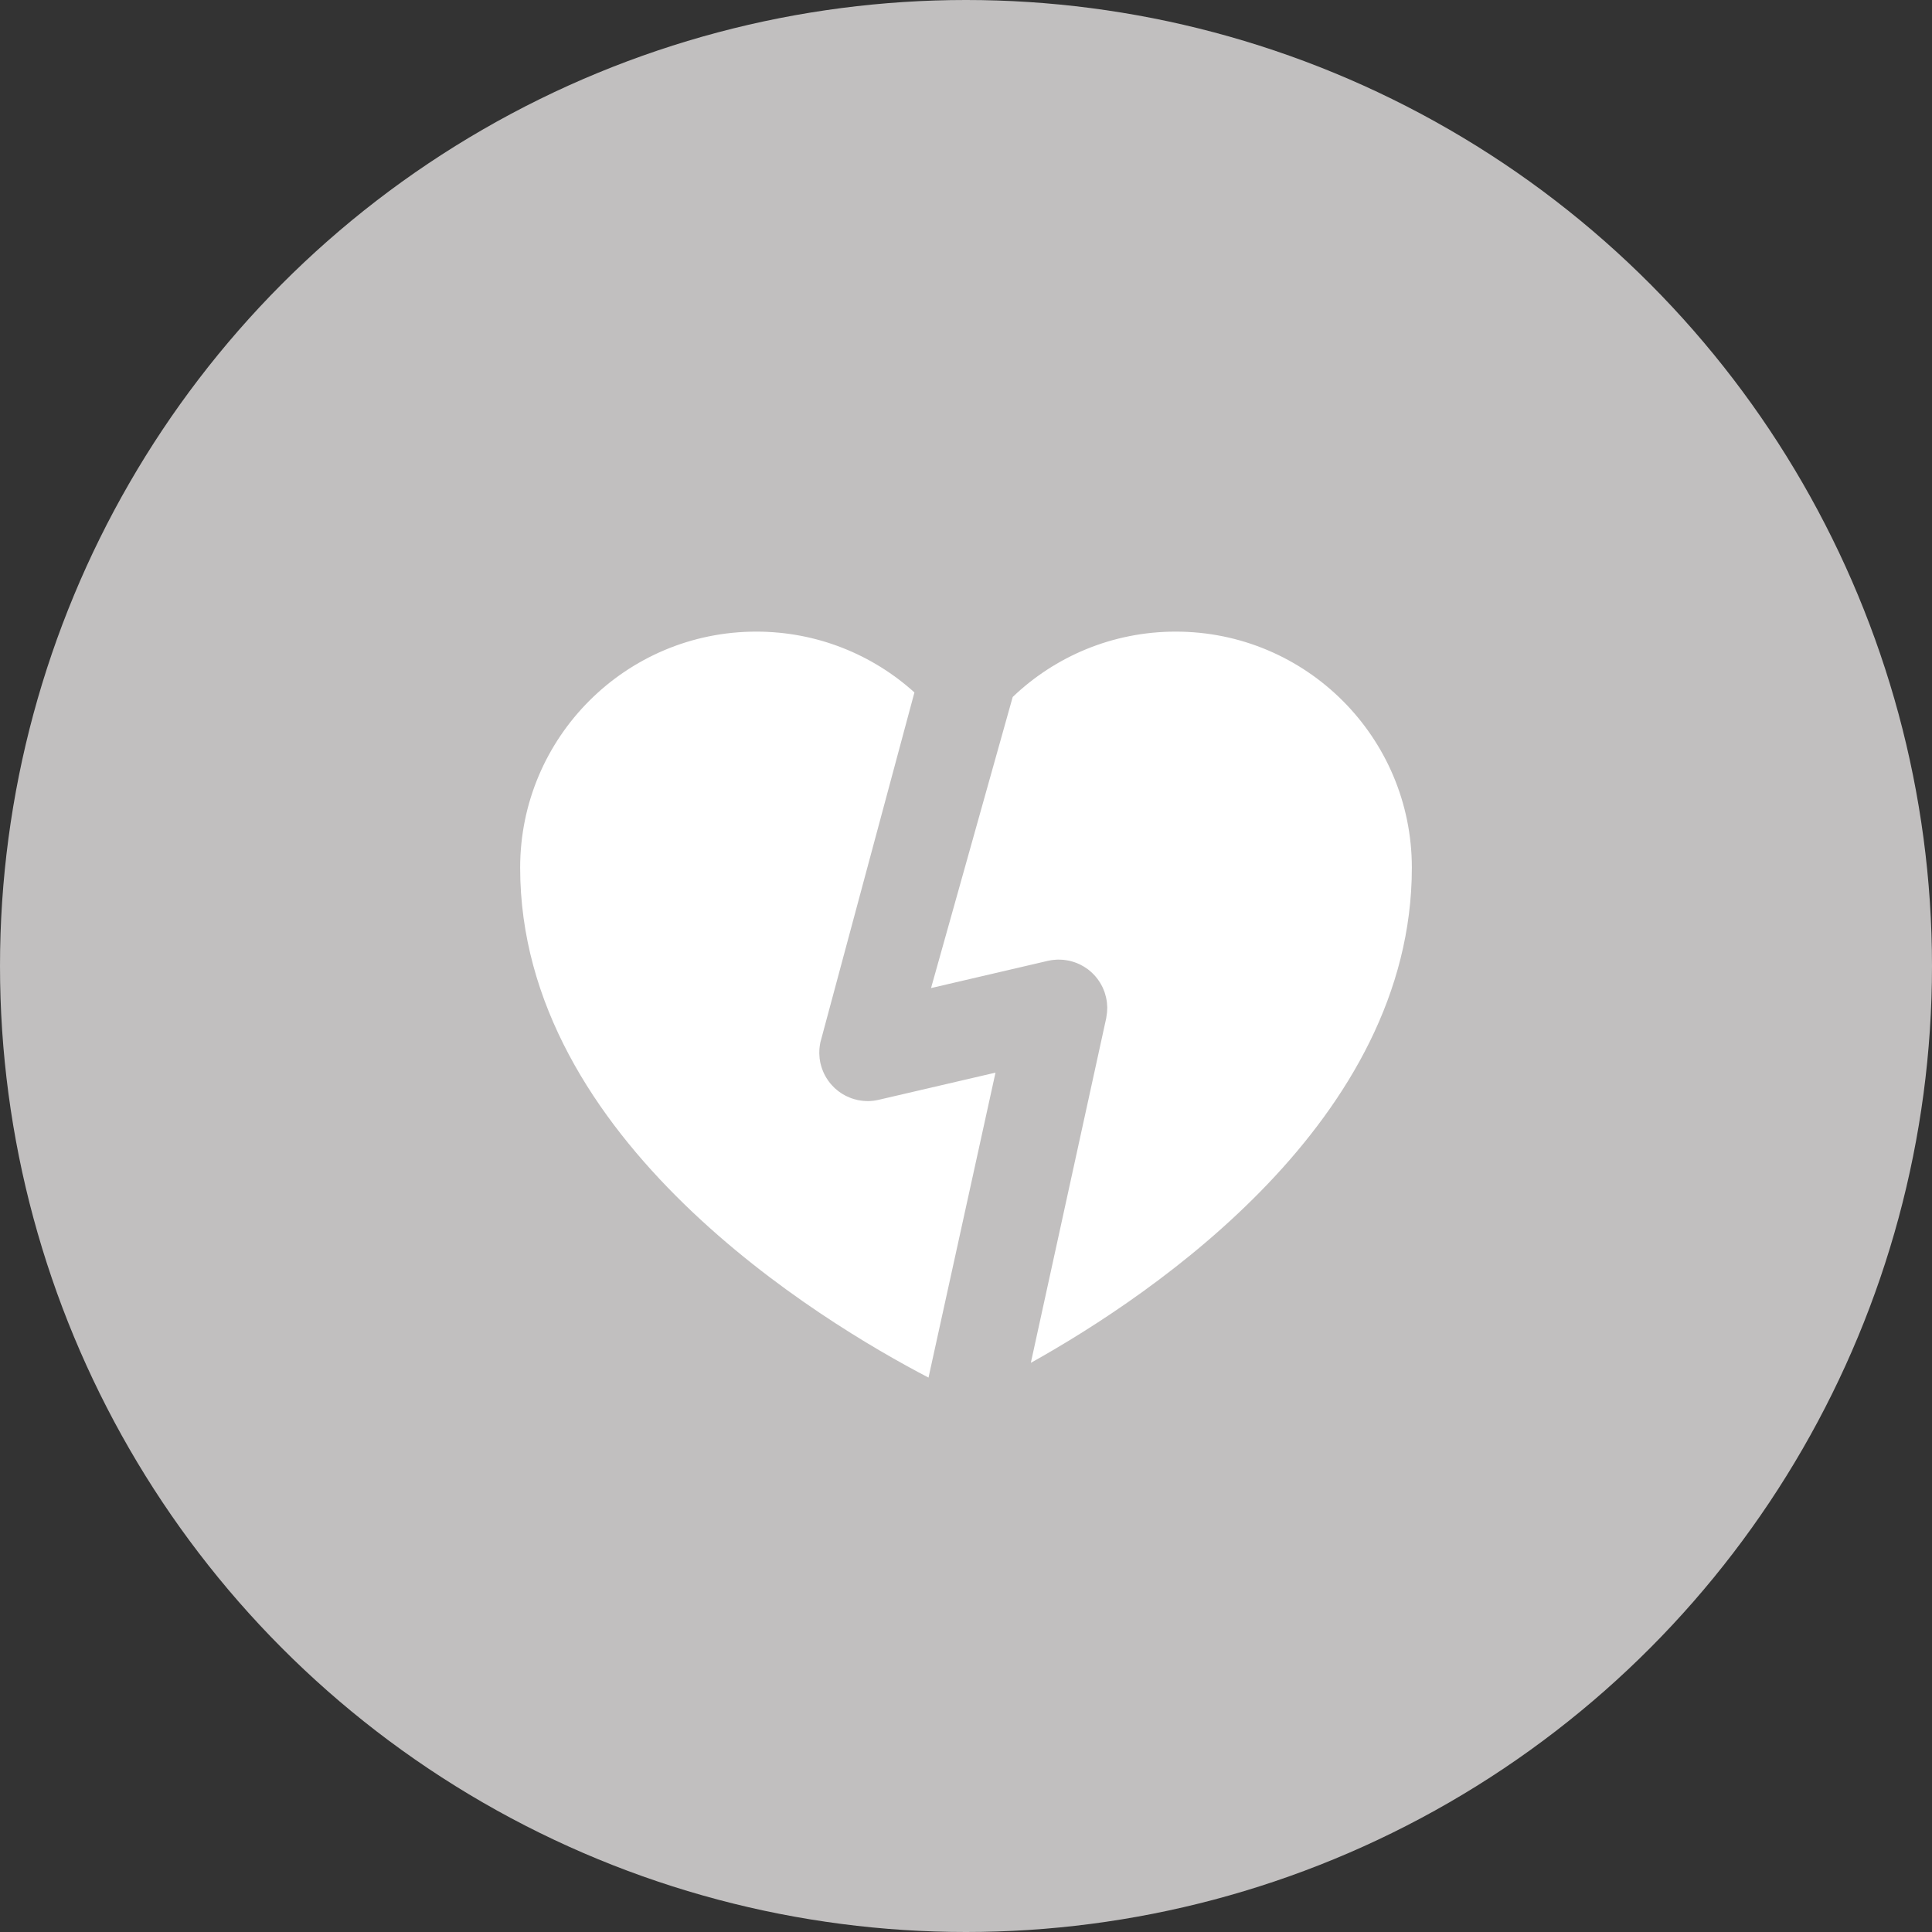 <svg width="52px" height="52px" viewBox="0 0 52 52" version="1.1" xmlns="http://www.w3.org/2000/svg">
    <rect x="0" y="0" width="52" height="52" fill="#333333" stroke="none"/>
    <g fill="none" fill-rule="evenodd">
        <g>
            <g>
                <circle id="Oval-4-Copy" fill="#C1BFBF" cx="26" cy="26" r="26"></circle>
                <path d="M27.257,18.759 C28.398,17.669 29.943,17 31.645,17 C35.155,17 38,19.845 38,23.355 C38,30.144 31.073,34.824 27.745,36.681 L29.774,27.404 C29.792,27.29 29.795,27.269 29.796,27.248 C29.801,27.165 29.802,27.139 29.802,27.114 C29.798,27.04 29.796,27.01 29.793,26.98 C29.783,26.914 29.778,26.881 29.77,26.848 C29.755,26.786 29.746,26.755 29.736,26.724 C29.732,26.712 29.727,26.699 29.723,26.687 C29.713,26.66 29.703,26.634 29.691,26.608 C29.685,26.593 29.678,26.578 29.671,26.563 C29.66,26.541 29.648,26.519 29.636,26.497 C29.627,26.481 29.618,26.465 29.608,26.449 C29.596,26.429 29.583,26.41 29.57,26.391 C29.559,26.375 29.548,26.36 29.537,26.345 C29.523,26.326 29.507,26.307 29.492,26.289 C29.481,26.276 29.47,26.263 29.458,26.25 C29.44,26.231 29.422,26.212 29.403,26.194 C29.392,26.184 29.382,26.174 29.371,26.164 C29.35,26.145 29.328,26.127 29.305,26.108 C29.295,26.101 29.286,26.094 29.277,26.086 C29.252,26.068 29.227,26.051 29.201,26.035 C29.192,26.028 29.182,26.022 29.172,26.016 C29.147,26.001 29.121,25.987 29.094,25.973 C29.083,25.967 29.071,25.961 29.059,25.955 C29.034,25.944 29.009,25.933 28.984,25.922 C28.968,25.916 28.951,25.91 28.935,25.904 C28.913,25.896 28.891,25.889 28.868,25.882 C28.847,25.876 28.826,25.87 28.805,25.865 C28.793,25.862 28.781,25.858 28.769,25.856 C28.761,25.854 28.753,25.853 28.745,25.852 C28.722,25.847 28.699,25.844 28.676,25.841 C28.655,25.838 28.634,25.835 28.614,25.833 C28.593,25.831 28.573,25.83 28.552,25.83 C28.528,25.829 28.504,25.828 28.481,25.828 C28.464,25.828 28.447,25.829 28.43,25.83 C28.402,25.832 28.375,25.833 28.348,25.837 C28.334,25.838 28.32,25.84 28.306,25.842 C28.276,25.847 28.247,25.852 28.217,25.858 C28.214,25.859 27.161,26.104 25.059,26.594 L27.257,18.759 L27.257,18.759 Z M24.991,37.078 C22.101,35.572 14,30.697 14,23.355 C14,19.845 16.845,17 20.355,17 C21.992,17 23.485,17.619 24.612,18.637 L22.079,28.06 C22.07,28.106 22.067,28.129 22.064,28.152 C22.054,28.235 22.054,28.254 22.053,28.274 C22.052,28.299 22.051,28.324 22.051,28.35 C22.054,28.424 22.056,28.454 22.06,28.484 C22.069,28.55 22.075,28.583 22.082,28.615 C22.098,28.677 22.106,28.708 22.117,28.739 C22.121,28.752 22.125,28.764 22.13,28.777 C22.139,28.803 22.15,28.83 22.161,28.855 C22.168,28.871 22.175,28.886 22.182,28.901 C22.193,28.923 22.204,28.945 22.216,28.966 C22.225,28.983 22.235,28.999 22.245,29.015 C22.257,29.034 22.269,29.054 22.283,29.073 C22.293,29.088 22.304,29.104 22.316,29.119 C22.33,29.138 22.345,29.156 22.361,29.175 C22.372,29.188 22.383,29.201 22.395,29.213 C22.412,29.233 22.431,29.251 22.45,29.27 C22.46,29.28 22.471,29.29 22.481,29.299 C22.503,29.319 22.525,29.337 22.548,29.355 C22.557,29.363 22.566,29.37 22.576,29.377 C22.6,29.395 22.625,29.412 22.651,29.429 C22.661,29.435 22.67,29.441 22.68,29.447 C22.706,29.462 22.732,29.477 22.758,29.491 C22.77,29.497 22.782,29.503 22.794,29.508 C22.818,29.52 22.843,29.531 22.869,29.541 C22.885,29.548 22.901,29.554 22.917,29.56 C22.94,29.567 22.962,29.575 22.985,29.582 C23.006,29.588 23.027,29.593 23.048,29.598 C23.06,29.601 23.072,29.605 23.084,29.608 C23.092,29.61 23.1,29.61 23.108,29.612 C23.131,29.616 23.154,29.62 23.177,29.623 C23.198,29.626 23.218,29.629 23.239,29.63 C23.259,29.632 23.28,29.633 23.301,29.634 C23.324,29.635 23.348,29.636 23.372,29.636 C23.389,29.635 23.406,29.634 23.422,29.634 C23.45,29.632 23.478,29.63 23.505,29.627 C23.519,29.625 23.533,29.623 23.547,29.621 C23.577,29.617 23.606,29.612 23.635,29.605 C23.639,29.604 24.692,29.359 26.794,28.87 L24.991,37.078 L24.991,37.078 Z" id="ico" fill="#FFFFFF"></path>
            </g>
        </g>
    </g>
</svg>